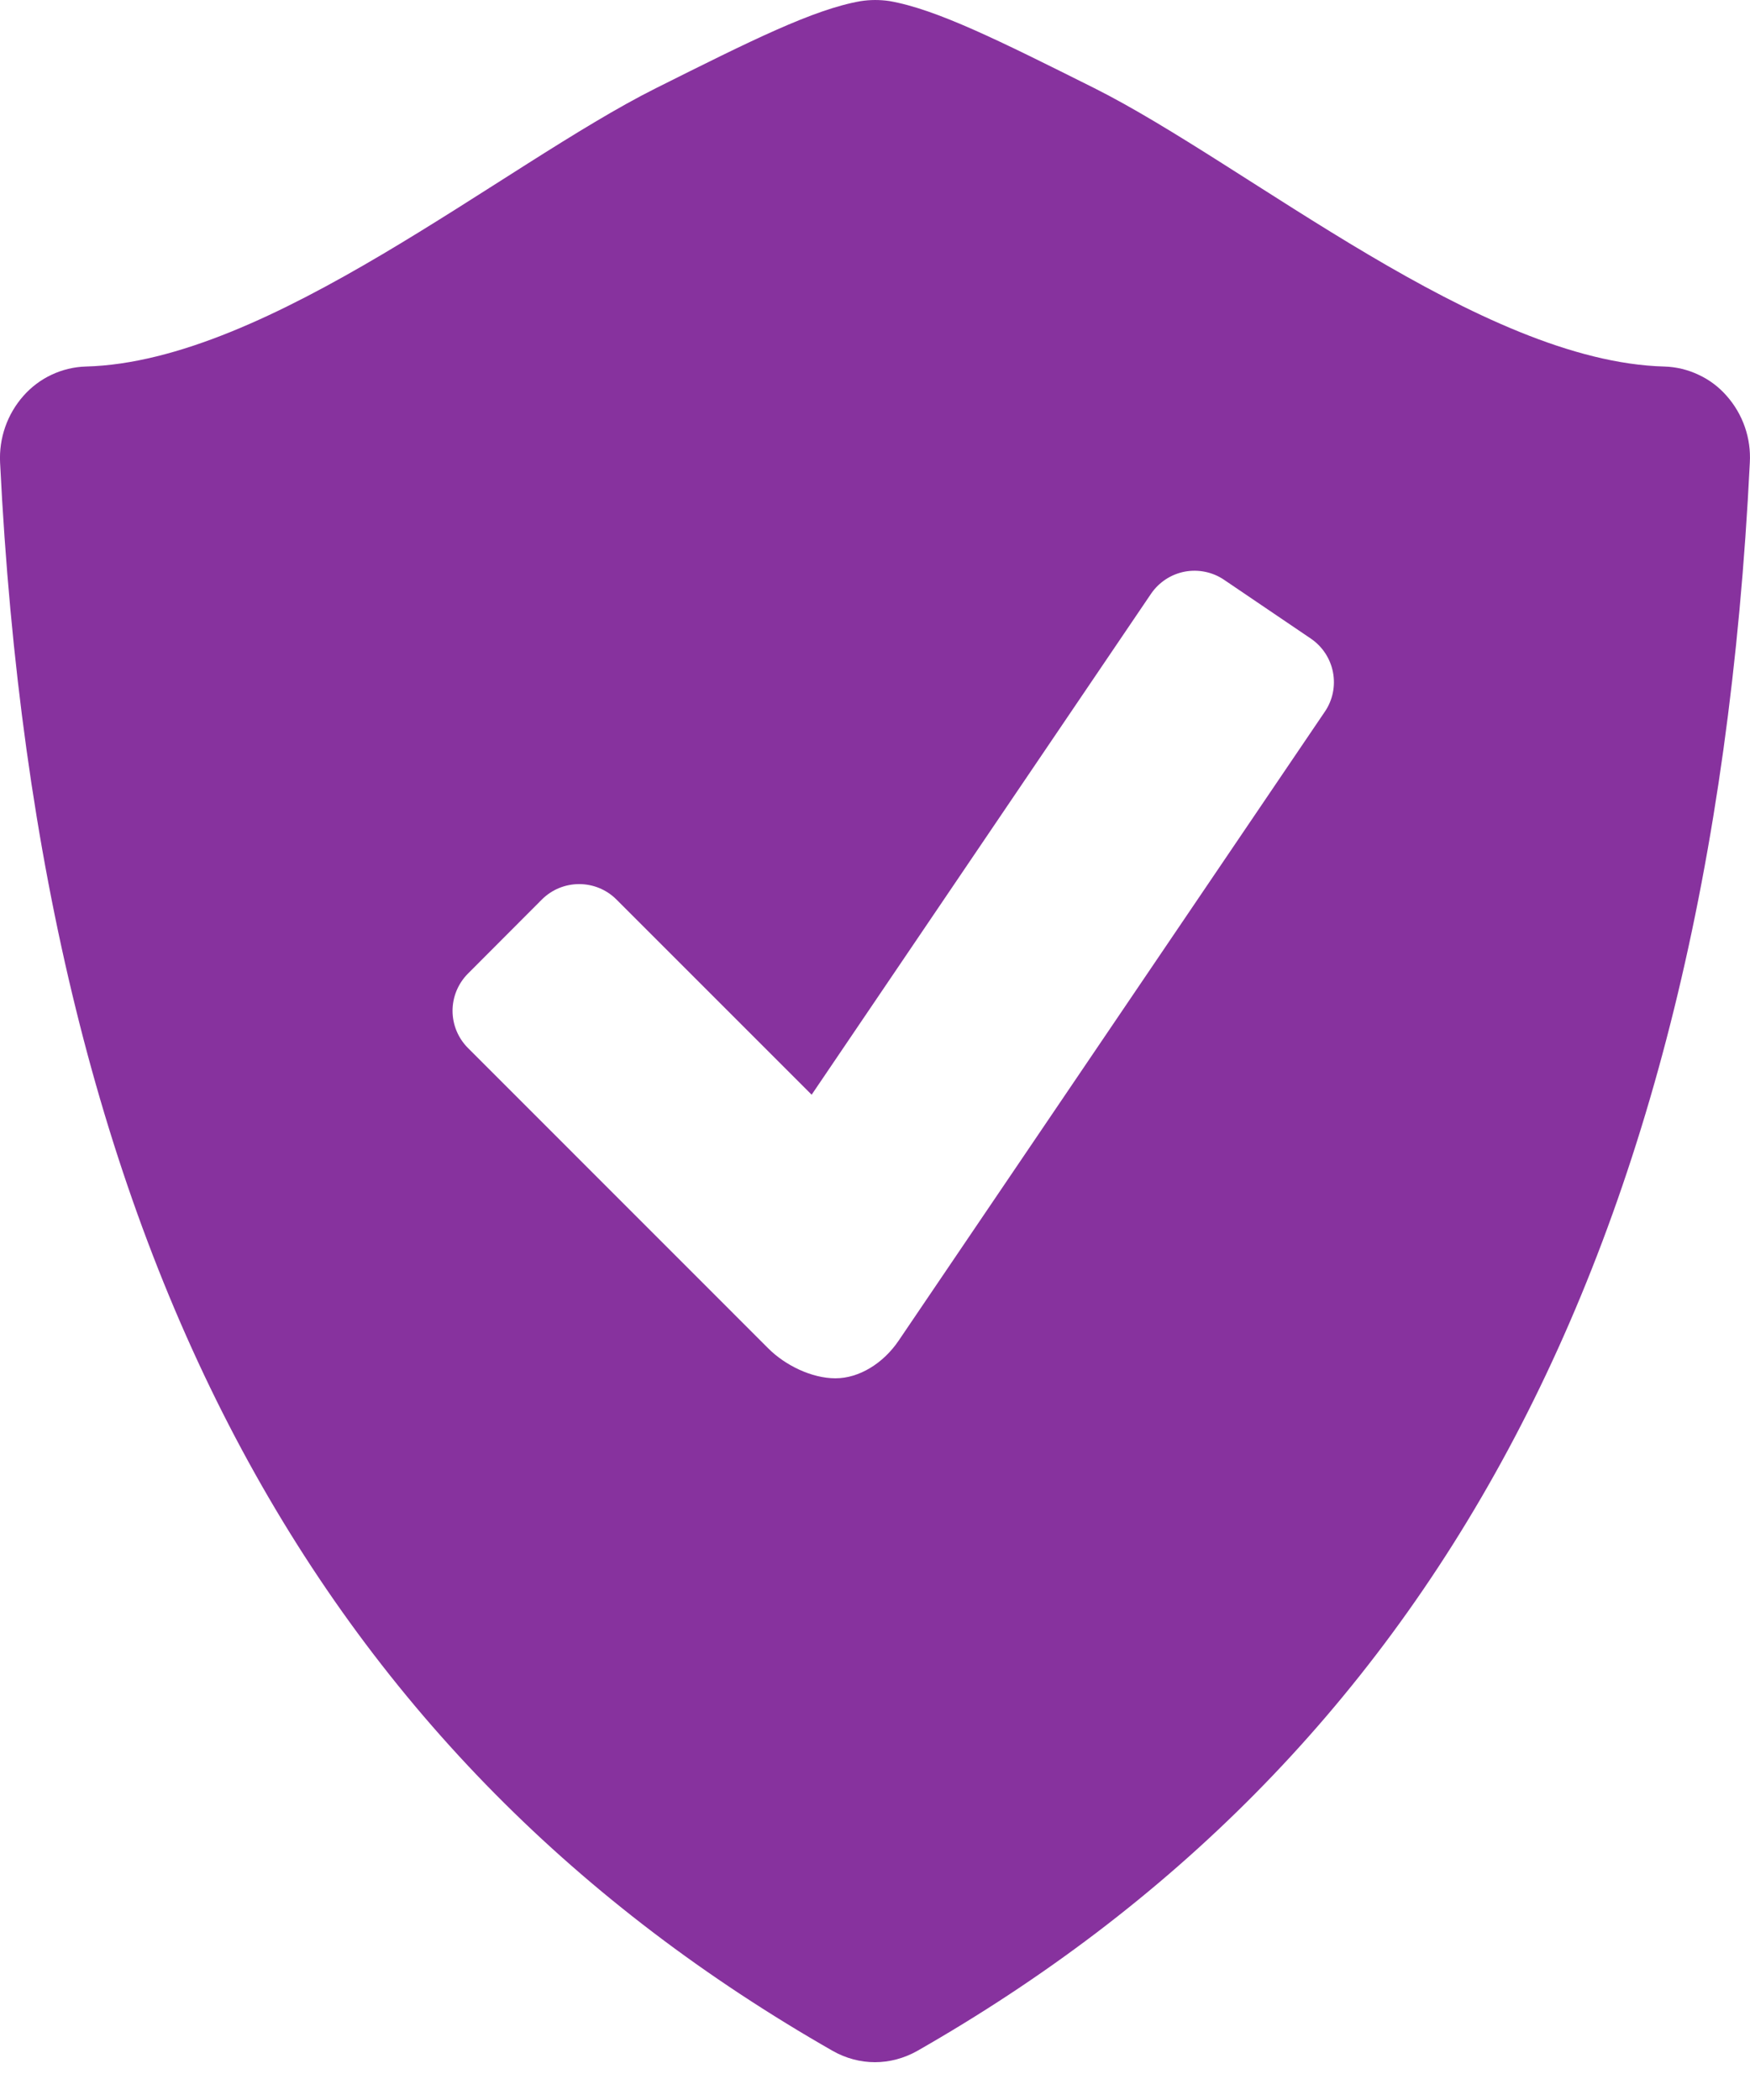<svg width="20" height="24" viewBox="0 0 20 24" fill="none" xmlns="http://www.w3.org/2000/svg">
<path d="M19.733 4.524C19.644 4.422 19.535 4.34 19.412 4.283C19.29 4.225 19.157 4.193 19.022 4.189C16.921 4.134 14.263 1.888 12.506 1.007C11.42 0.464 10.703 0.106 10.165 0.012C10.056 -0.004 9.945 -0.004 9.836 0.013C9.297 0.107 8.581 0.465 7.496 1.008C5.739 1.888 3.081 4.134 0.98 4.189C0.845 4.193 0.712 4.225 0.589 4.283C0.467 4.34 0.357 4.423 0.268 4.524C0.082 4.734 -0.013 5.008 0.001 5.288C0.453 14.462 3.743 20.14 9.517 23.439C9.667 23.524 9.834 23.568 9.999 23.568C10.165 23.568 10.332 23.524 10.483 23.439C16.257 20.14 19.546 14.462 19.998 5.288C20.014 5.008 19.919 4.734 19.733 4.524ZM15.142 8.132L10.27 15.322C10.095 15.58 9.82 15.752 9.548 15.752C9.275 15.752 8.972 15.602 8.781 15.411L5.347 11.976C5.235 11.863 5.172 11.711 5.172 11.552C5.172 11.393 5.235 11.241 5.347 11.128L6.195 10.278C6.308 10.166 6.46 10.104 6.619 10.104C6.778 10.104 6.93 10.166 7.043 10.278L9.276 12.511L13.156 6.784C13.246 6.653 13.384 6.563 13.54 6.533C13.696 6.504 13.858 6.537 13.989 6.626L14.982 7.299C15.114 7.389 15.204 7.527 15.234 7.683C15.264 7.839 15.231 8.001 15.142 8.132Z" fill="#87329E"/>
</svg>
